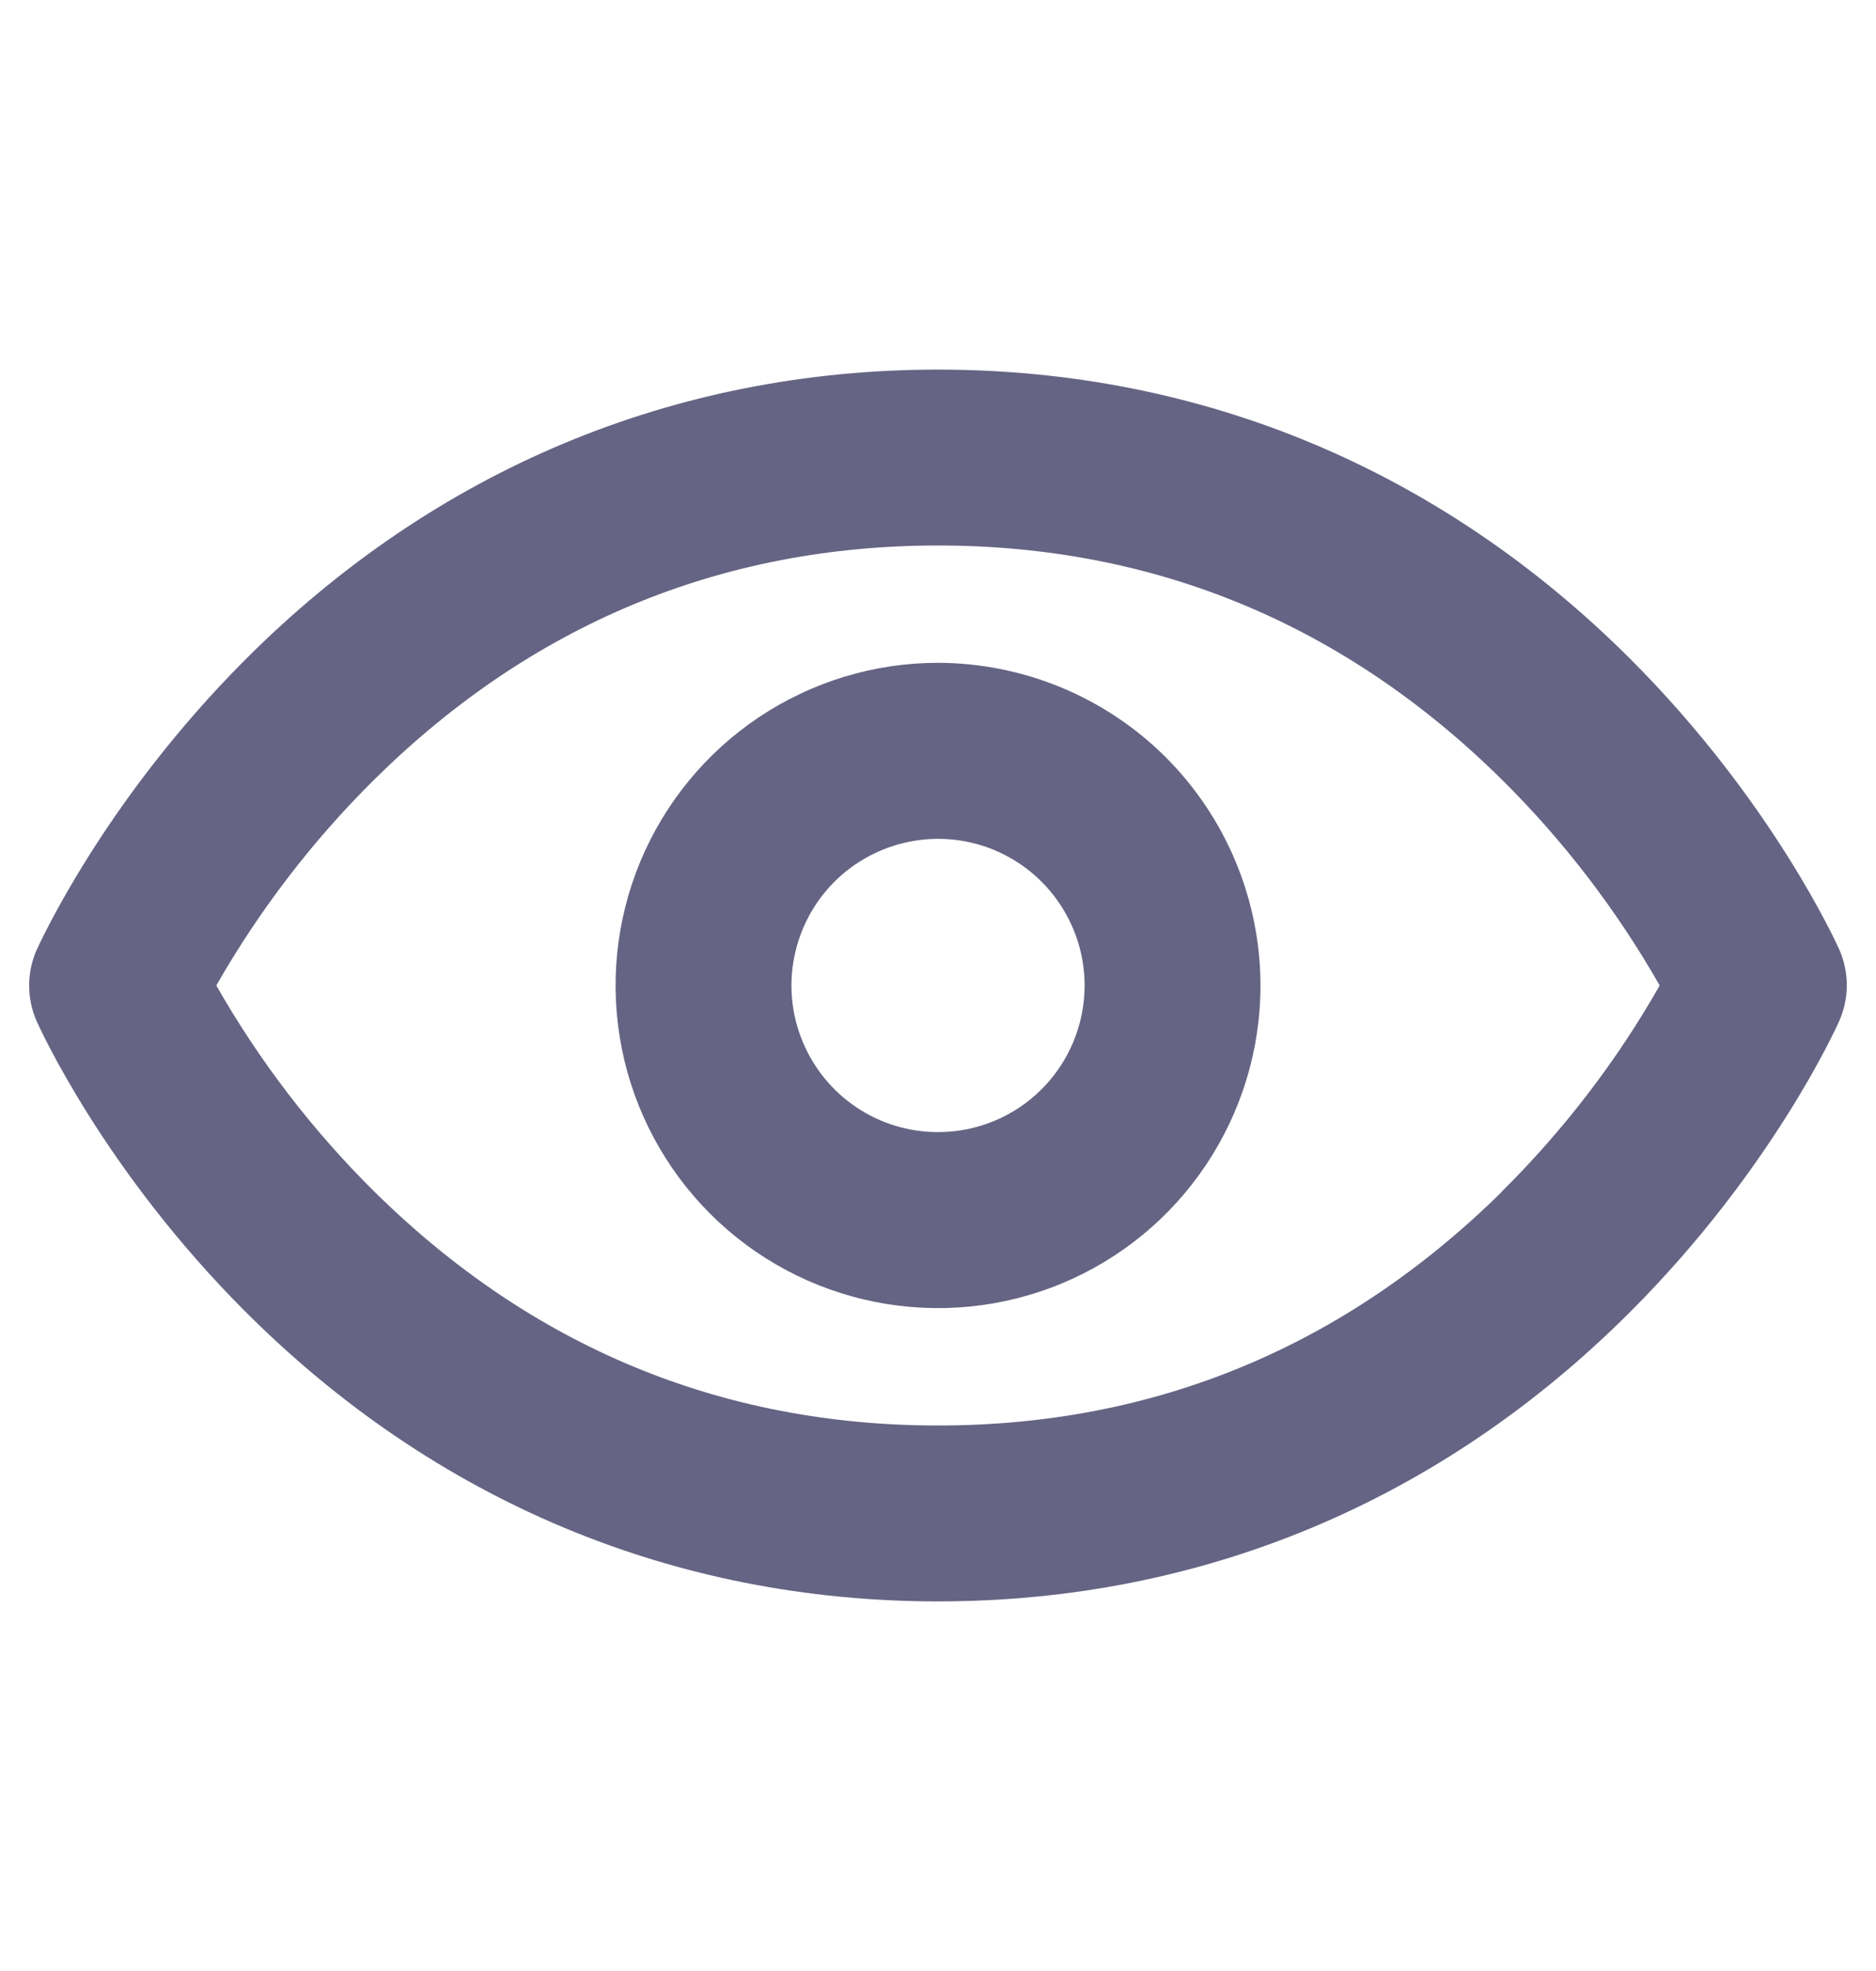 <svg width="20" height="21" viewBox="0 0 20 21" fill="none" xmlns="http://www.w3.org/2000/svg">
<path d="M19.61 10.12C19.581 10.056 18.896 8.537 17.385 7.025C15.362 5.005 12.813 3.938 10 3.938C7.188 3.938 4.638 5.005 2.618 7.025C1.106 8.537 0.422 10.056 0.391 10.12C0.338 10.239 0.311 10.369 0.311 10.5C0.311 10.632 0.338 10.761 0.391 10.881C0.42 10.945 1.104 12.464 2.617 13.976C4.638 15.995 7.188 17.062 10 17.062C12.813 17.062 15.362 15.995 17.381 13.976C18.894 12.464 19.578 10.945 19.607 10.881C19.66 10.761 19.688 10.632 19.689 10.501C19.689 10.37 19.662 10.24 19.61 10.12ZM16.011 12.698C14.334 14.349 12.312 15.188 10 15.188C7.688 15.188 5.667 14.349 3.992 12.697C3.332 12.045 2.766 11.306 2.306 10.5C2.766 9.695 3.333 8.956 3.992 8.304C5.667 6.651 7.688 5.812 10 5.812C12.312 5.812 14.333 6.651 16.009 8.304C16.668 8.956 17.235 9.695 17.694 10.5C17.235 11.306 16.668 12.045 16.009 12.697L16.011 12.698ZM10 7.062C9.32 7.062 8.656 7.264 8.09 7.642C7.525 8.02 7.085 8.556 6.824 9.185C6.564 9.813 6.496 10.504 6.629 11.171C6.761 11.837 7.089 12.45 7.57 12.931C8.05 13.411 8.663 13.739 9.33 13.871C9.996 14.004 10.688 13.936 11.316 13.676C11.944 13.416 12.481 12.975 12.858 12.41C13.236 11.845 13.438 11.18 13.438 10.5C13.437 9.589 13.074 8.715 12.43 8.07C11.785 7.426 10.912 7.064 10 7.062ZM10 12.062C9.691 12.062 9.389 11.971 9.132 11.799C8.875 11.627 8.675 11.383 8.557 11.098C8.438 10.812 8.407 10.498 8.468 10.195C8.528 9.892 8.677 9.614 8.895 9.395C9.114 9.177 9.392 9.028 9.695 8.968C9.998 8.907 10.313 8.938 10.598 9.056C10.884 9.175 11.128 9.375 11.299 9.632C11.471 9.889 11.563 10.191 11.563 10.5C11.563 10.914 11.398 11.312 11.105 11.605C10.812 11.898 10.415 12.062 10 12.062Z" fill="#666484"/>
</svg>
